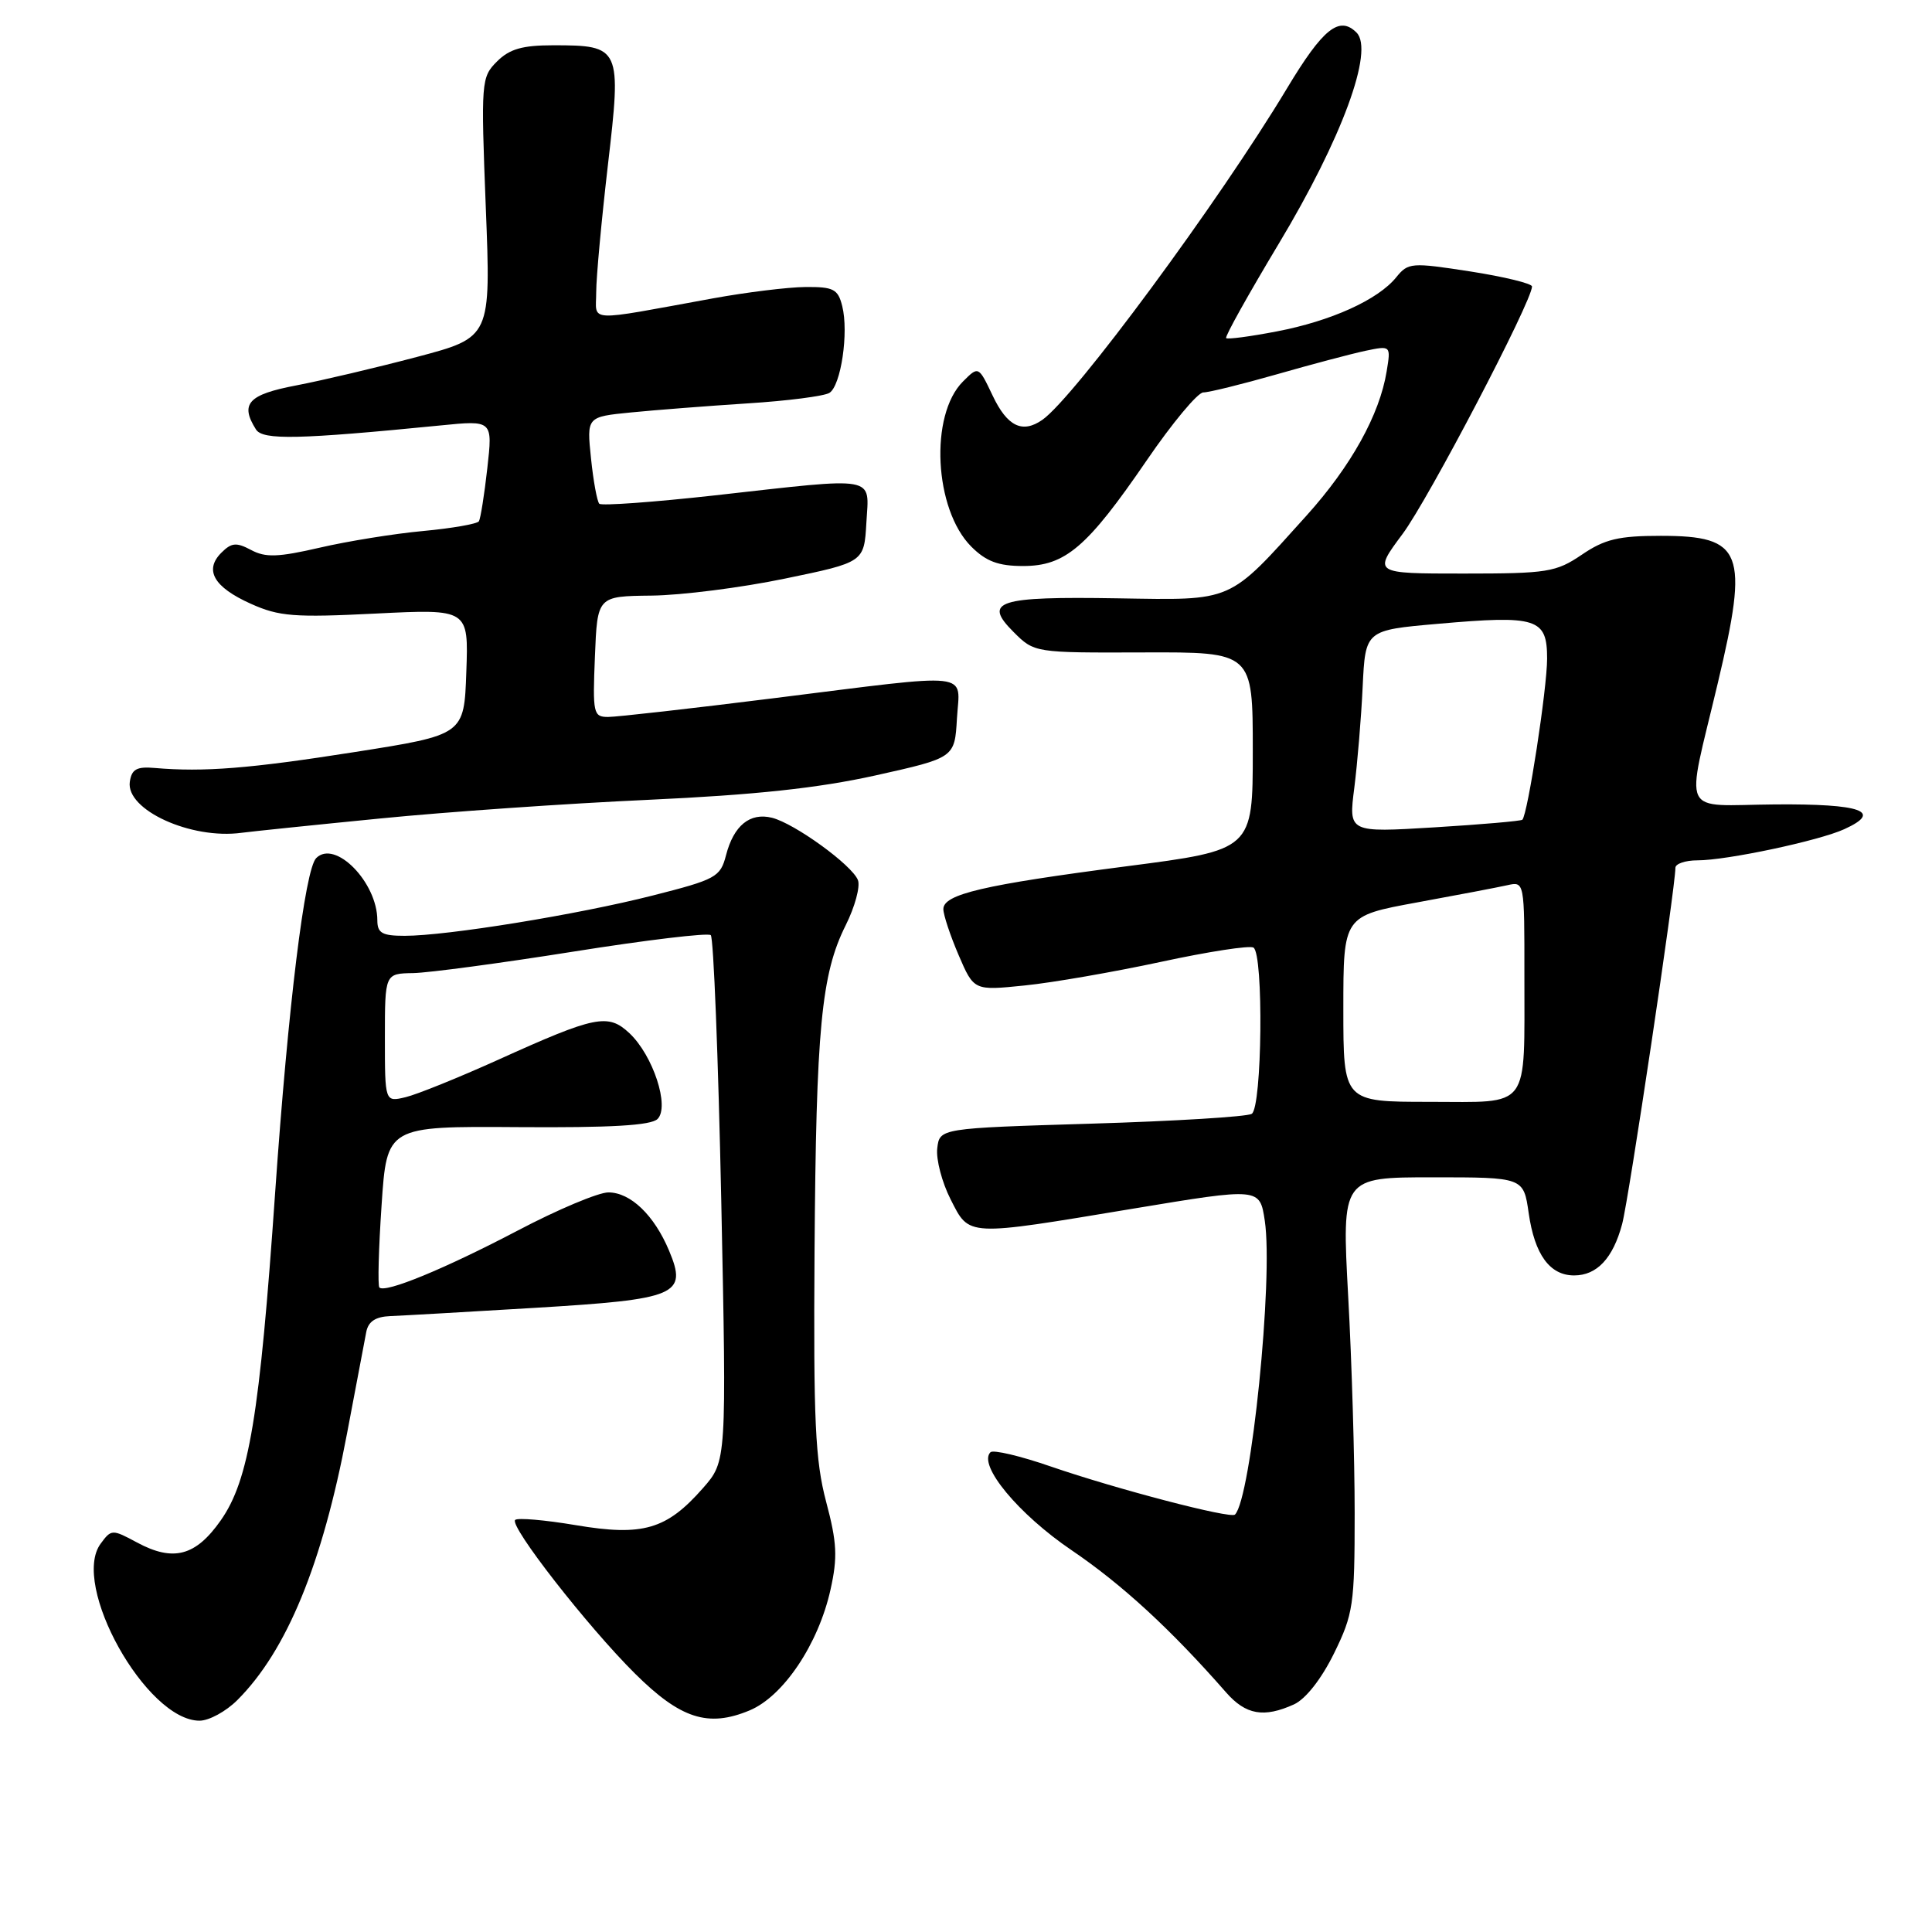 <?xml version="1.0" encoding="UTF-8" standalone="no"?>
<!DOCTYPE svg PUBLIC "-//W3C//DTD SVG 1.1//EN" "http://www.w3.org/Graphics/SVG/1.1/DTD/svg11.dtd" >
<svg xmlns="http://www.w3.org/2000/svg" xmlns:xlink="http://www.w3.org/1999/xlink" version="1.1" viewBox="0 0 256 256">
 <g >
 <path fill="currentColor"
d=" M 31.45 225.27 C 37.99 218.74 42.71 207.27 45.98 189.96 C 47.17 183.66 48.32 177.60 48.53 176.50 C 48.80 175.10 49.76 174.47 51.71 174.39 C 53.24 174.33 61.84 173.84 70.81 173.30 C 89.78 172.16 91.11 171.59 88.66 165.73 C 86.69 161.02 83.55 158.00 80.61 158.00 C 79.30 158.00 73.89 160.27 68.61 163.05 C 58.92 168.13 51.04 171.38 50.27 170.60 C 50.04 170.37 50.17 165.47 50.56 159.71 C 51.26 149.23 51.26 149.23 68.59 149.35 C 80.95 149.44 86.27 149.13 87.13 148.27 C 88.76 146.64 86.54 139.86 83.41 136.91 C 80.57 134.25 78.93 134.58 66.00 140.43 C 60.77 142.79 55.26 145.02 53.75 145.38 C 51.00 146.04 51.00 146.04 51.00 137.52 C 51.00 129.00 51.00 129.00 54.75 128.94 C 56.81 128.90 66.38 127.62 76.00 126.09 C 85.62 124.56 93.80 123.58 94.18 123.91 C 94.55 124.23 95.17 140.05 95.57 159.05 C 96.28 193.61 96.28 193.61 93.15 197.18 C 88.32 202.68 85.19 203.59 76.29 202.09 C 72.18 201.40 68.57 201.09 68.26 201.40 C 67.47 202.20 77.83 215.49 84.12 221.74 C 90.17 227.75 93.83 228.93 99.32 226.64 C 103.81 224.77 108.45 217.84 110.05 210.62 C 111.00 206.36 110.91 204.41 109.47 199.00 C 108.02 193.52 107.78 188.31 107.93 165.87 C 108.14 136.24 108.82 129.08 112.06 122.60 C 113.28 120.16 114.01 117.47 113.68 116.62 C 112.92 114.64 105.31 109.12 102.30 108.36 C 99.37 107.63 97.22 109.38 96.20 113.33 C 95.45 116.22 94.88 116.53 86.45 118.67 C 76.53 121.19 59.23 124.00 53.62 124.00 C 50.64 124.00 50.00 123.64 50.00 121.95 C 50.00 116.92 44.40 111.20 41.90 113.70 C 40.40 115.20 38.18 133.30 36.46 158.00 C 34.41 187.60 33.00 196.12 29.25 201.46 C 25.93 206.19 22.97 206.98 18.16 204.39 C 14.87 202.62 14.75 202.62 13.34 204.54 C 9.32 209.98 19.39 228.00 26.44 228.00 C 27.70 228.00 29.95 226.77 31.45 225.27 Z  M 171.46 225.84 C 173.01 225.13 175.09 222.48 176.76 219.09 C 179.32 213.87 179.50 212.65 179.50 200.50 C 179.50 193.35 179.12 180.41 178.64 171.75 C 177.79 156.00 177.79 156.00 189.83 156.00 C 201.88 156.00 201.88 156.00 202.56 160.75 C 203.35 166.25 205.36 169.00 208.58 169.00 C 211.60 169.00 213.73 166.73 214.94 162.20 C 215.82 158.95 222.00 117.58 222.00 114.99 C 222.00 114.45 223.32 114.00 224.93 114.00 C 228.80 114.00 241.01 111.41 244.38 109.87 C 249.54 107.52 246.67 106.50 235.21 106.59 C 222.44 106.69 223.33 108.59 227.62 90.50 C 231.76 73.09 230.95 71.00 220.07 71.00 C 214.48 71.00 212.63 71.44 209.60 73.50 C 206.17 75.82 205.06 76.00 193.92 76.00 C 181.94 76.00 181.94 76.00 185.85 70.75 C 189.27 66.17 203.00 39.91 203.00 37.96 C 203.00 37.57 199.32 36.67 194.83 35.97 C 187.01 34.76 186.59 34.79 185.01 36.74 C 182.60 39.72 176.38 42.54 169.15 43.92 C 165.66 44.59 162.65 44.99 162.47 44.80 C 162.28 44.61 165.43 38.98 169.45 32.28 C 177.80 18.39 182.11 6.68 179.75 4.32 C 177.47 2.04 175.30 3.77 170.52 11.73 C 161.52 26.71 142.37 52.65 138.12 55.63 C 135.47 57.48 133.47 56.51 131.53 52.42 C 129.66 48.49 129.66 48.49 127.60 50.55 C 123.14 55.00 123.78 67.50 128.70 72.43 C 130.66 74.39 132.29 75.00 135.56 75.00 C 141.16 75.00 144.05 72.53 151.94 61.01 C 155.33 56.05 158.71 52.00 159.44 52.00 C 160.18 52.00 164.54 50.92 169.14 49.61 C 173.74 48.29 179.03 46.89 180.90 46.49 C 184.30 45.78 184.30 45.78 183.74 49.20 C 182.81 54.95 179.02 61.77 173.12 68.32 C 162.65 79.94 163.57 79.53 148.04 79.28 C 132.19 79.02 130.22 79.66 134.28 83.72 C 137.06 86.50 137.06 86.50 151.53 86.45 C 166.00 86.40 166.00 86.40 166.00 99.51 C 166.00 112.62 166.00 112.62 149.25 114.79 C 130.30 117.25 125.00 118.49 125.00 120.46 C 125.00 121.22 125.91 123.96 127.02 126.55 C 129.05 131.27 129.05 131.27 135.77 130.58 C 139.47 130.21 147.60 128.79 153.84 127.45 C 160.08 126.10 165.59 125.25 166.09 125.56 C 167.45 126.40 167.24 146.73 165.86 147.59 C 165.24 147.97 155.67 148.56 144.61 148.89 C 124.50 149.50 124.50 149.50 124.19 152.17 C 124.02 153.64 124.82 156.68 125.96 158.92 C 128.49 163.89 127.88 163.85 150.22 160.14 C 166.93 157.37 166.93 157.37 167.59 161.75 C 168.74 169.39 165.78 198.56 163.64 200.69 C 163.06 201.27 147.96 197.32 139.24 194.32 C 135.20 192.92 131.60 192.07 131.24 192.43 C 129.55 194.12 134.94 200.63 141.99 205.41 C 148.68 209.95 155.13 215.88 162.46 224.25 C 165.07 227.23 167.47 227.65 171.46 225.84 Z  M 50.41 108.45 C 59.16 107.58 75.13 106.47 85.91 105.98 C 100.05 105.33 108.42 104.43 116.00 102.75 C 126.50 100.41 126.50 100.41 126.80 95.21 C 127.17 88.91 129.41 89.16 102.58 92.51 C 91.63 93.88 81.73 95.00 80.58 95.00 C 78.62 95.00 78.52 94.55 78.83 87.00 C 79.15 79.00 79.15 79.00 86.33 78.92 C 90.27 78.88 98.22 77.87 104.00 76.67 C 114.50 74.50 114.50 74.50 114.80 69.25 C 115.16 62.96 116.52 63.20 94.72 65.64 C 86.60 66.54 79.71 67.04 79.41 66.75 C 79.12 66.45 78.62 63.74 78.31 60.72 C 77.74 55.23 77.74 55.23 83.62 54.65 C 86.85 54.33 93.81 53.79 99.07 53.45 C 104.33 53.12 109.21 52.49 109.90 52.06 C 111.43 51.11 112.48 44.06 111.60 40.56 C 111.04 38.31 110.45 38.00 106.73 38.03 C 104.40 38.05 98.90 38.73 94.50 39.53 C 77.37 42.65 79.00 42.74 79.00 38.72 C 79.00 36.78 79.70 29.20 80.55 21.87 C 82.37 6.28 82.24 6.00 73.31 6.00 C 69.21 6.00 67.51 6.49 65.85 8.15 C 63.76 10.24 63.72 10.78 64.37 27.50 C 65.05 44.70 65.05 44.70 55.27 47.29 C 49.90 48.71 42.69 50.41 39.25 51.07 C 32.88 52.28 31.77 53.51 33.92 56.91 C 34.83 58.34 39.59 58.23 58.40 56.37 C 65.29 55.68 65.29 55.68 64.57 62.06 C 64.18 65.56 63.67 68.72 63.46 69.07 C 63.24 69.42 59.92 70.00 56.08 70.36 C 52.25 70.71 46.07 71.71 42.36 72.57 C 36.86 73.84 35.18 73.90 33.28 72.88 C 31.32 71.84 30.68 71.89 29.33 73.24 C 27.03 75.54 28.33 77.80 33.23 80.00 C 36.98 81.69 38.99 81.84 49.79 81.30 C 62.09 80.69 62.09 80.69 61.79 89.03 C 61.50 97.37 61.50 97.37 47.00 99.65 C 33.10 101.84 27.02 102.32 20.50 101.76 C 18.11 101.55 17.44 101.93 17.20 103.60 C 16.67 107.32 25.31 111.26 32.00 110.35 C 33.38 110.17 41.66 109.31 50.41 108.45 Z  M 178.00 133.68 C 178.00 121.37 178.00 121.37 187.75 119.58 C 193.11 118.60 198.51 117.57 199.75 117.29 C 201.99 116.79 202.00 116.84 201.99 129.14 C 201.97 147.30 202.94 146.00 189.38 146.00 C 178.00 146.00 178.00 146.00 178.00 133.68 Z  M 179.45 104.41 C 179.86 101.16 180.37 95.12 180.56 91.00 C 180.92 83.50 180.92 83.50 190.52 82.66 C 203.68 81.50 205.00 81.92 205.00 87.27 C 205.00 91.22 202.43 107.90 201.72 108.62 C 201.54 108.79 196.28 109.25 190.04 109.63 C 178.69 110.32 178.69 110.32 179.45 104.41 Z "/>
</g>
</svg>